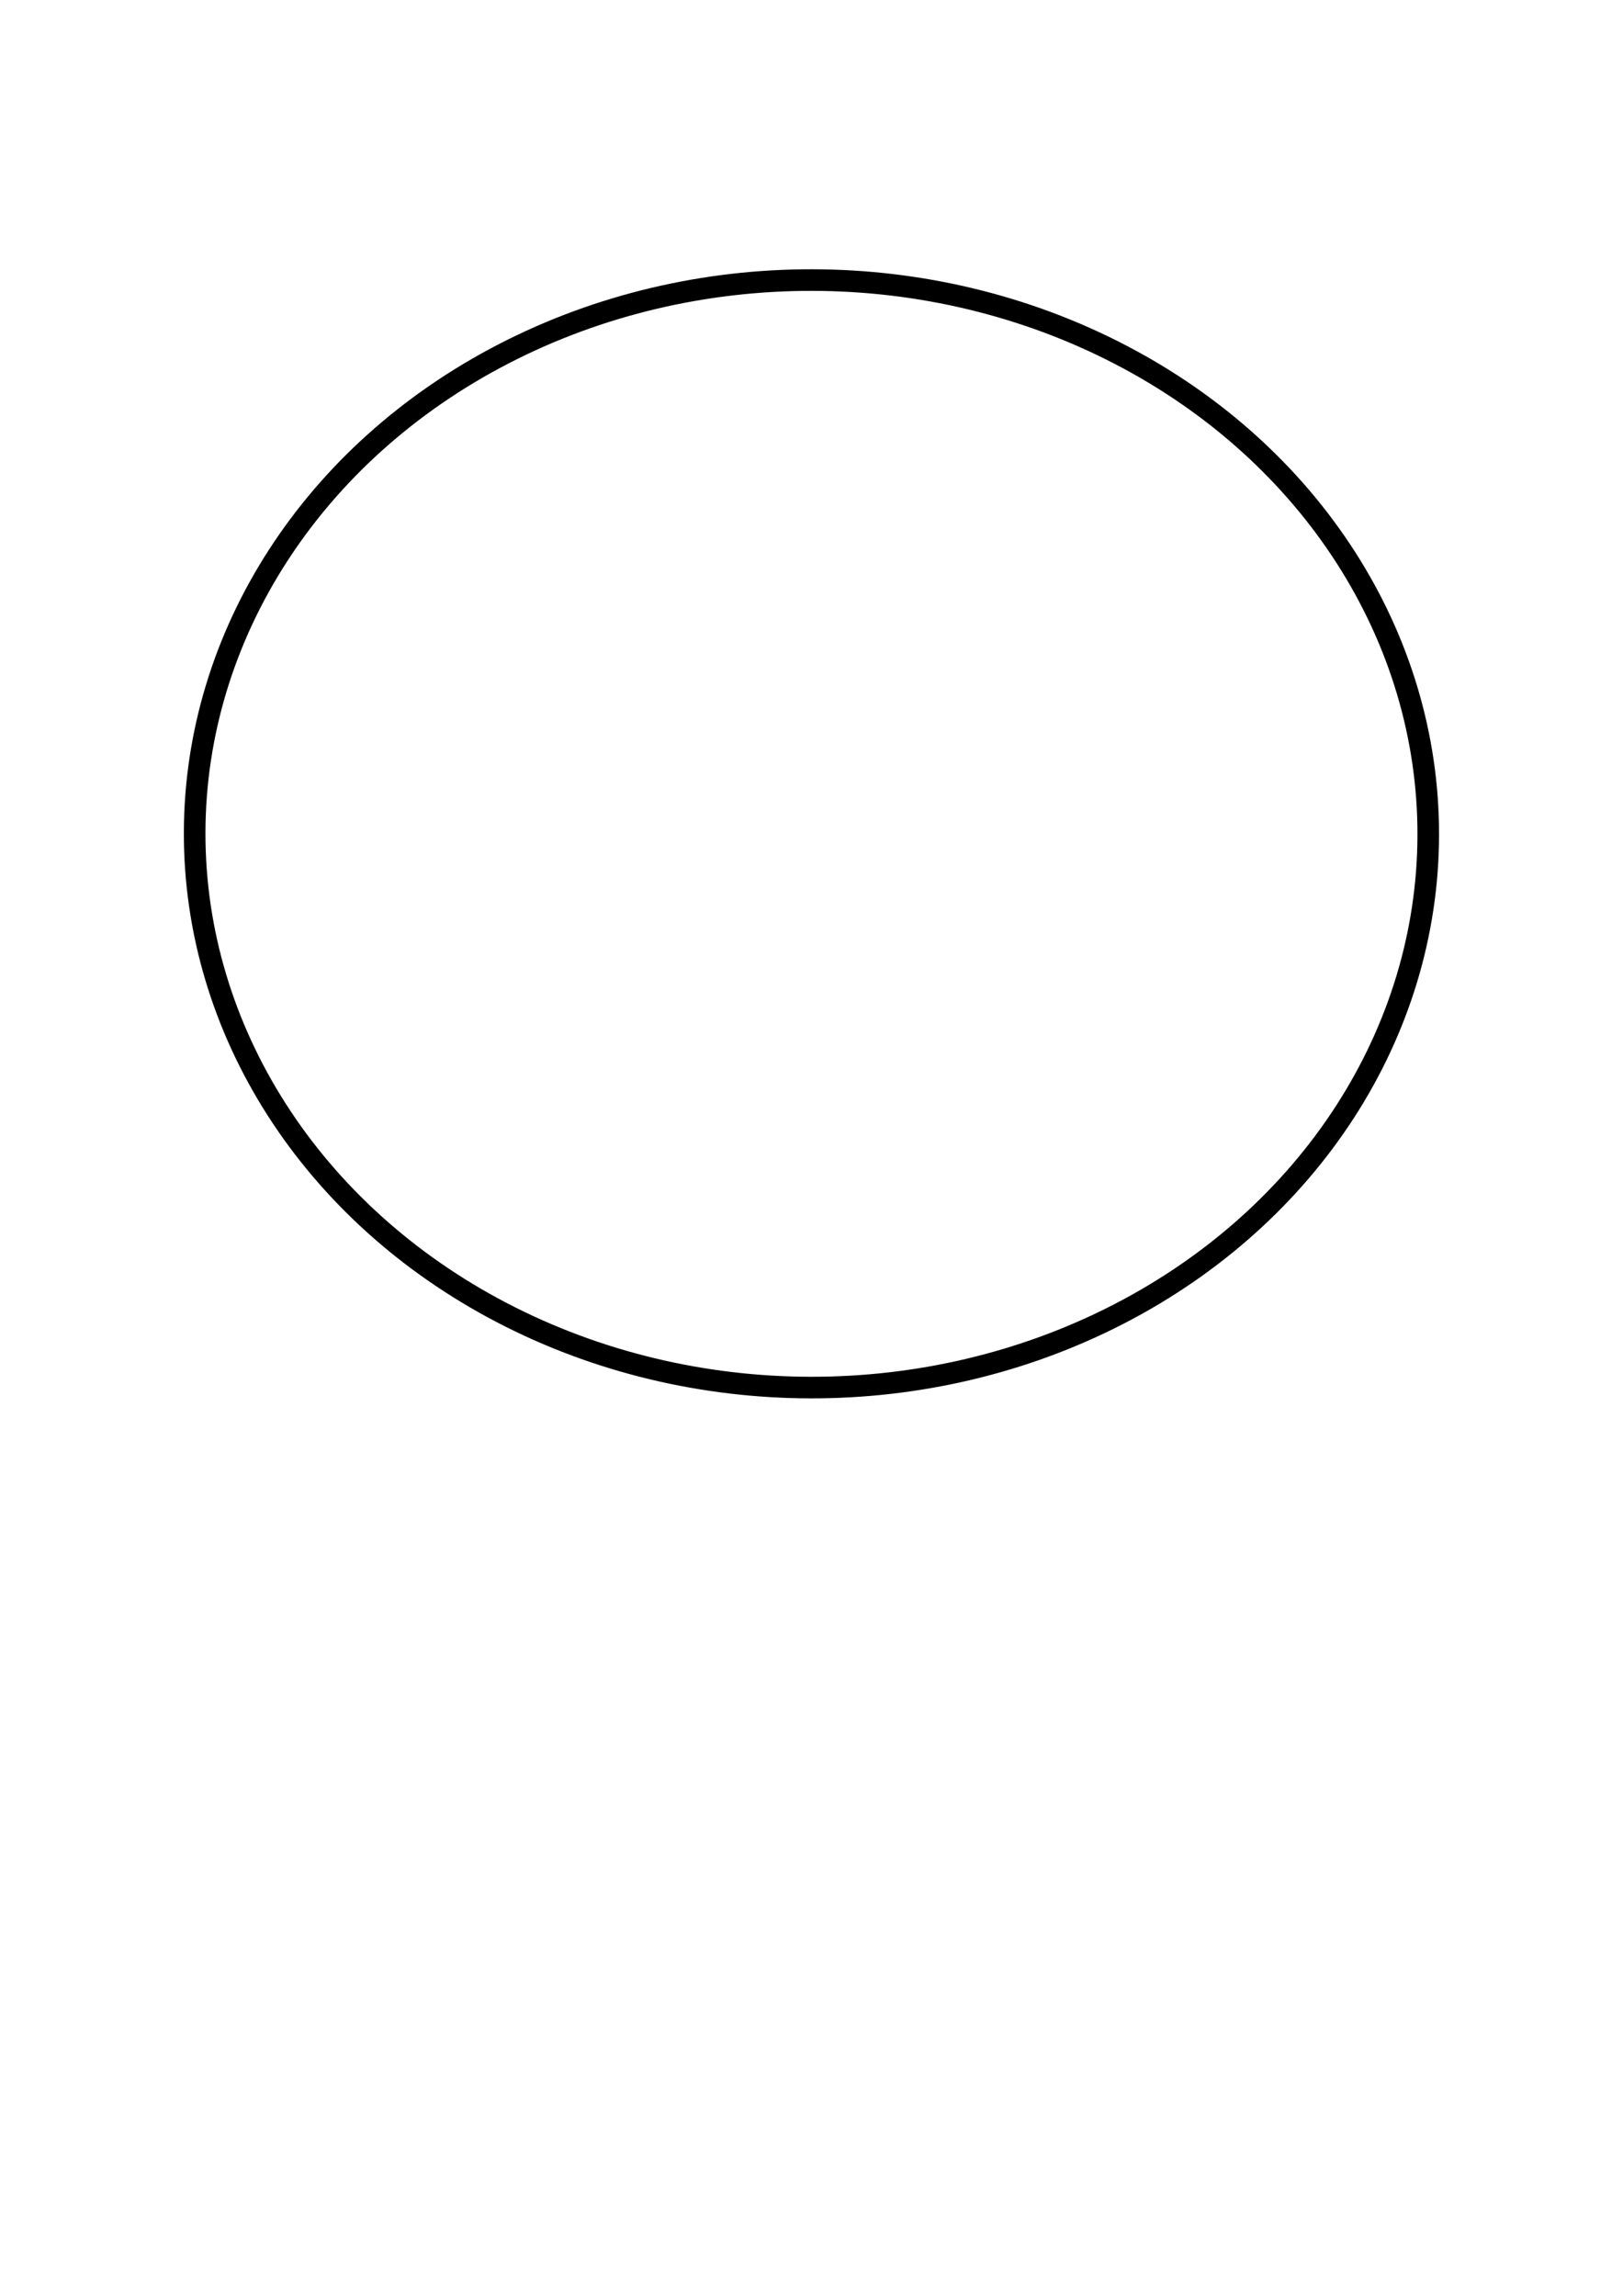 <?xml version="1.0" standalone="no"?>
<!DOCTYPE svg PUBLIC "-//W3C//DTD SVG 20010904//EN" "http://www.w3.org/TR/2001/REC-SVG-20010904/DTD/svg10.dtd">
<!-- Created using Krita: https://krita.org -->
<svg xmlns="http://www.w3.org/2000/svg" 
    xmlns:xlink="http://www.w3.org/1999/xlink"
    xmlns:krita="http://krita.org/namespaces/svg/krita"
    xmlns:sodipodi="http://sodipodi.sourceforge.net/DTD/sodipodi-0.dtd"
    width="297.6pt"
    height="420.96pt"
    viewBox="0 0 297.6 420.96">
<defs/>
<ellipse id="shape0" transform="matrix(1 0.002 -0.002 1 35.895 51.118)" rx="113.099" ry="101.52" cx="113.099" cy="101.52" fill="none" stroke="#000000" stroke-width="3.96" stroke-linecap="square" stroke-linejoin="bevel"/>
</svg>
